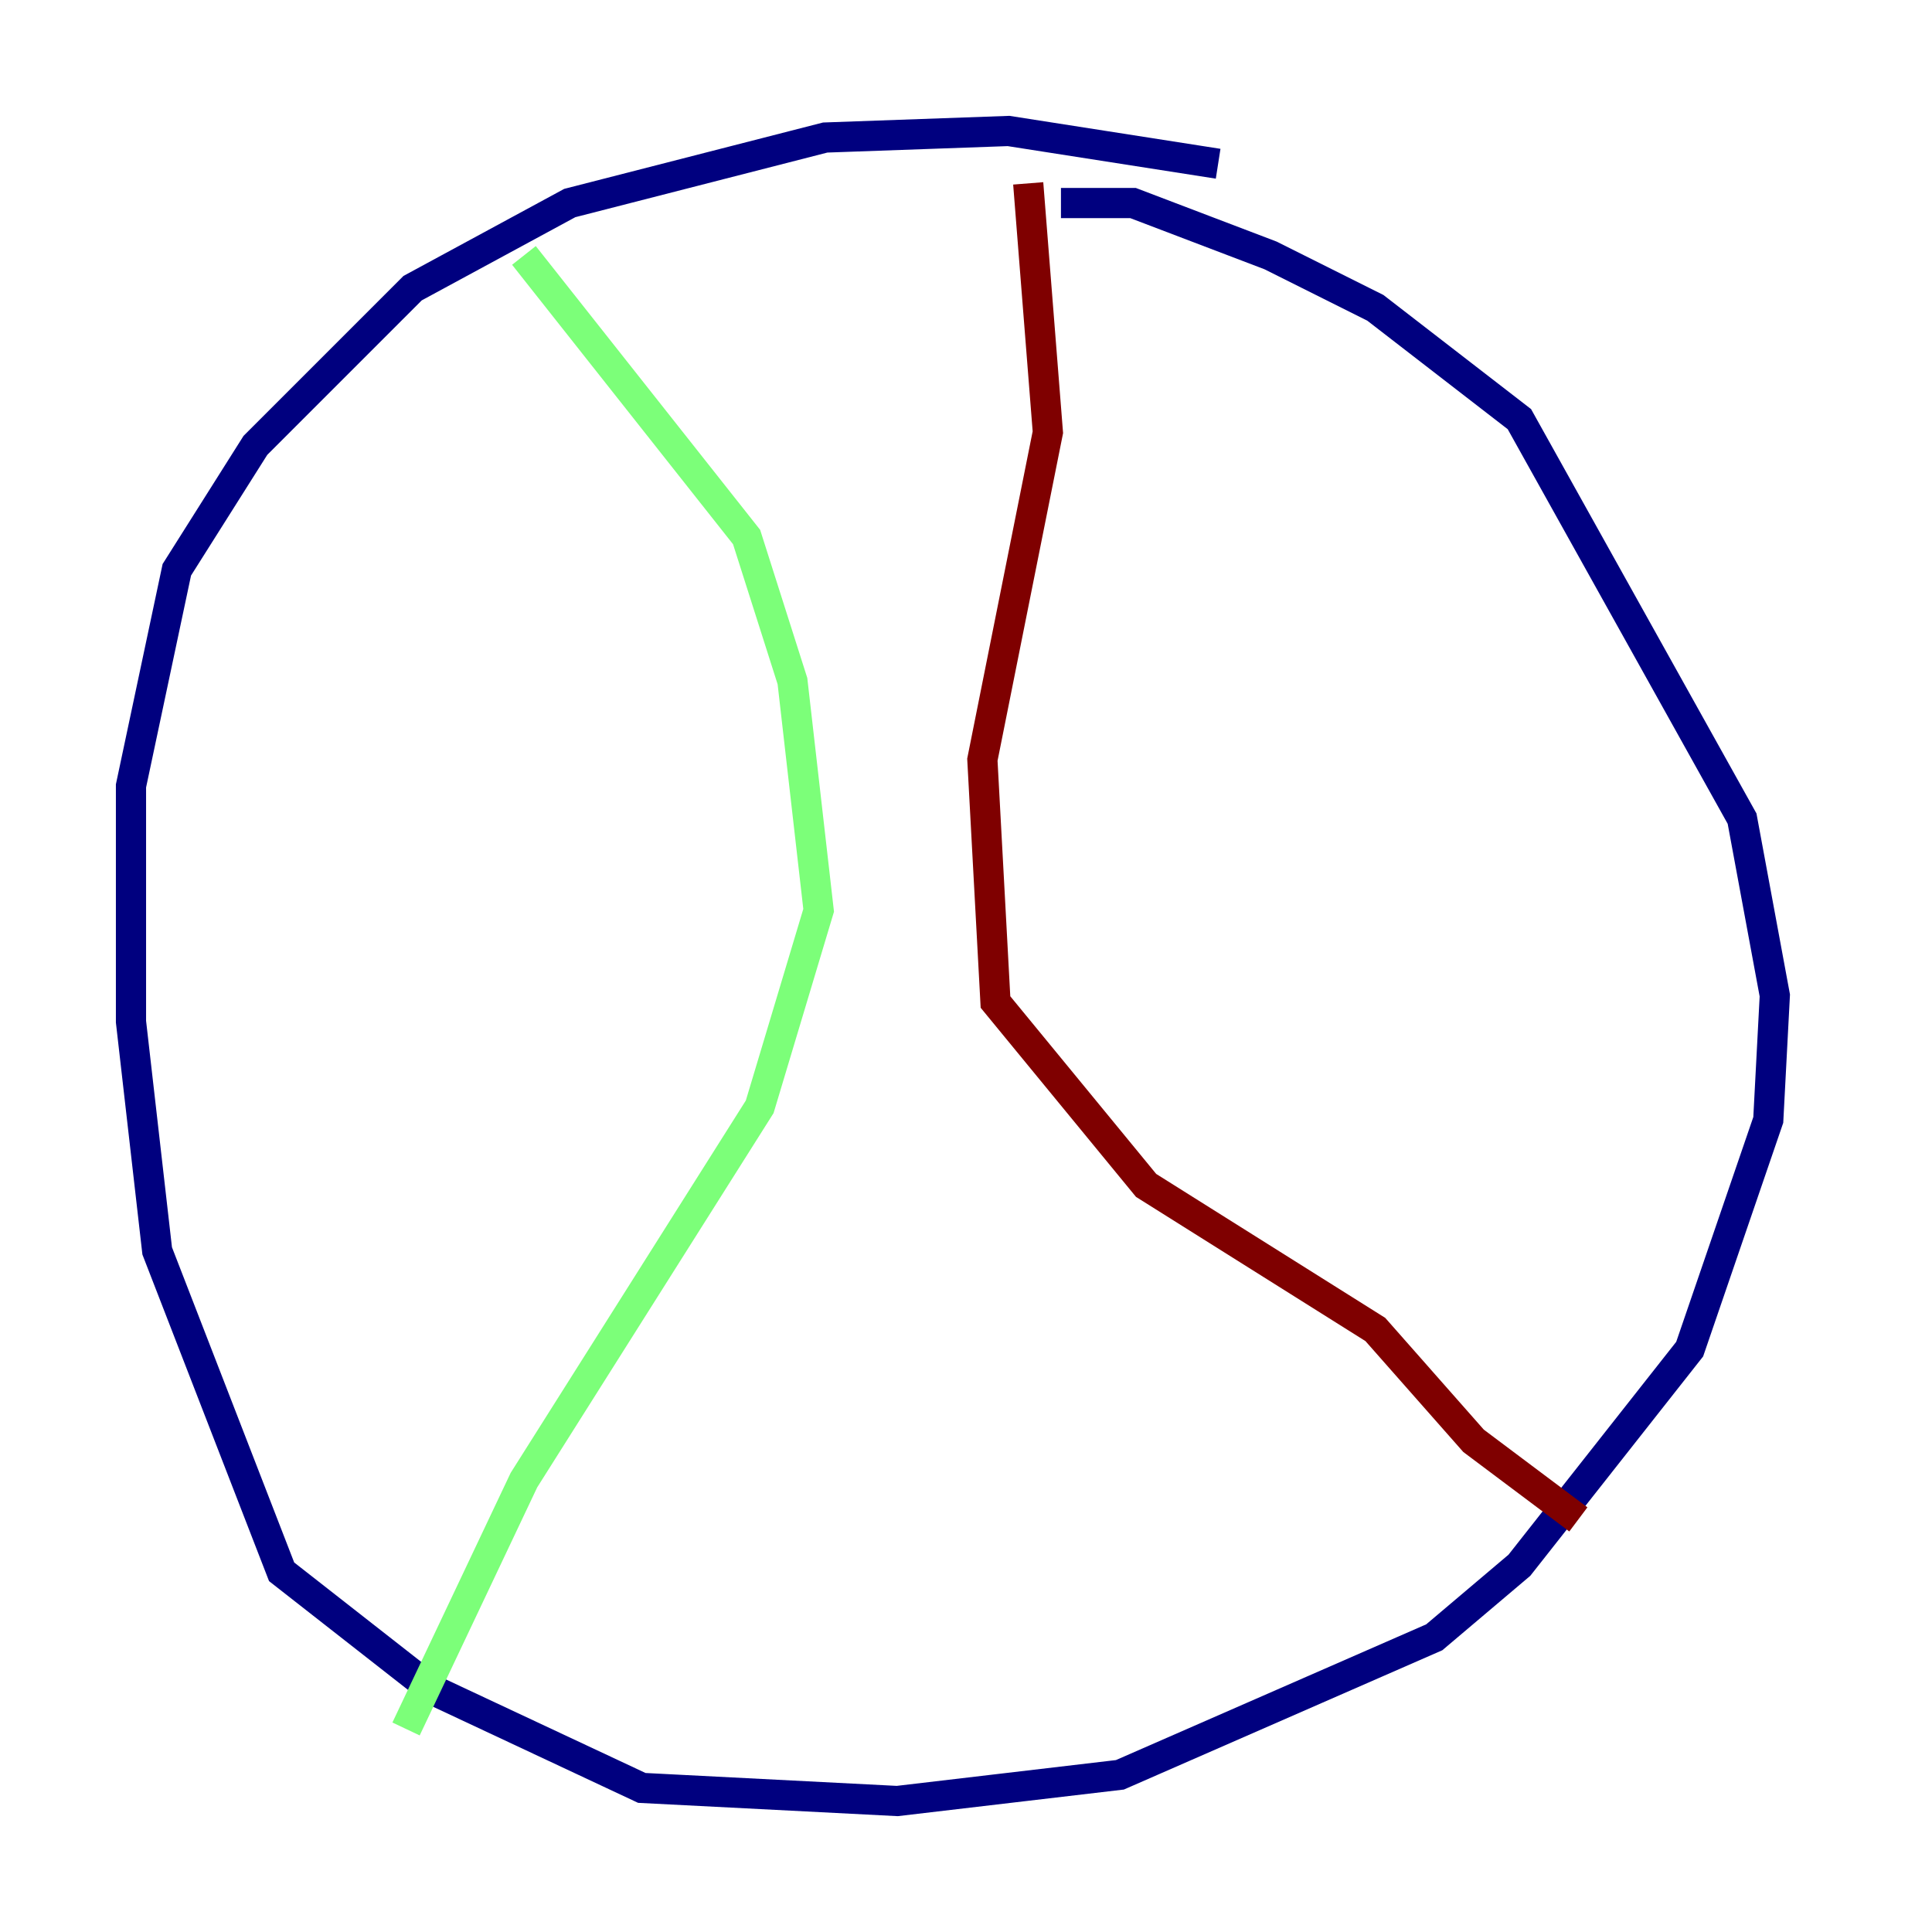 <?xml version="1.0" encoding="utf-8" ?>
<svg baseProfile="tiny" height="128" version="1.2" viewBox="0,0,128,128" width="128" xmlns="http://www.w3.org/2000/svg" xmlns:ev="http://www.w3.org/2001/xml-events" xmlns:xlink="http://www.w3.org/1999/xlink"><defs /><polyline fill="none" points="80.705,10.848 66.82,8.678 54.671,9.112 37.749,13.451 27.336,19.091 16.922,29.505 11.715,37.749 8.678,52.068 8.678,67.688 10.414,82.875 18.658,104.136 28.637,111.946 42.522,118.454 59.444,119.322 74.197,117.586 95.024,108.475 100.664,103.702 111.946,89.383 117.153,74.197 117.586,65.953 115.417,54.237 100.664,27.77 91.119,20.393 84.176,16.922 75.064,13.451 70.291,13.451" stroke="#00007f" stroke-width="2" /><polyline fill="none" points="34.712,16.922 49.464,35.58 52.502,45.125 54.237,60.312 50.332,73.329 34.712,98.061 26.902,114.549" stroke="#7cff79" stroke-width="2" /><polyline fill="none" points="68.122,12.149 69.424,28.637 65.085,50.332 65.953,66.386 75.932,78.536 91.119,88.081 97.627,95.458 104.57,100.664" stroke="#7f0000" stroke-width="2" /></svg>